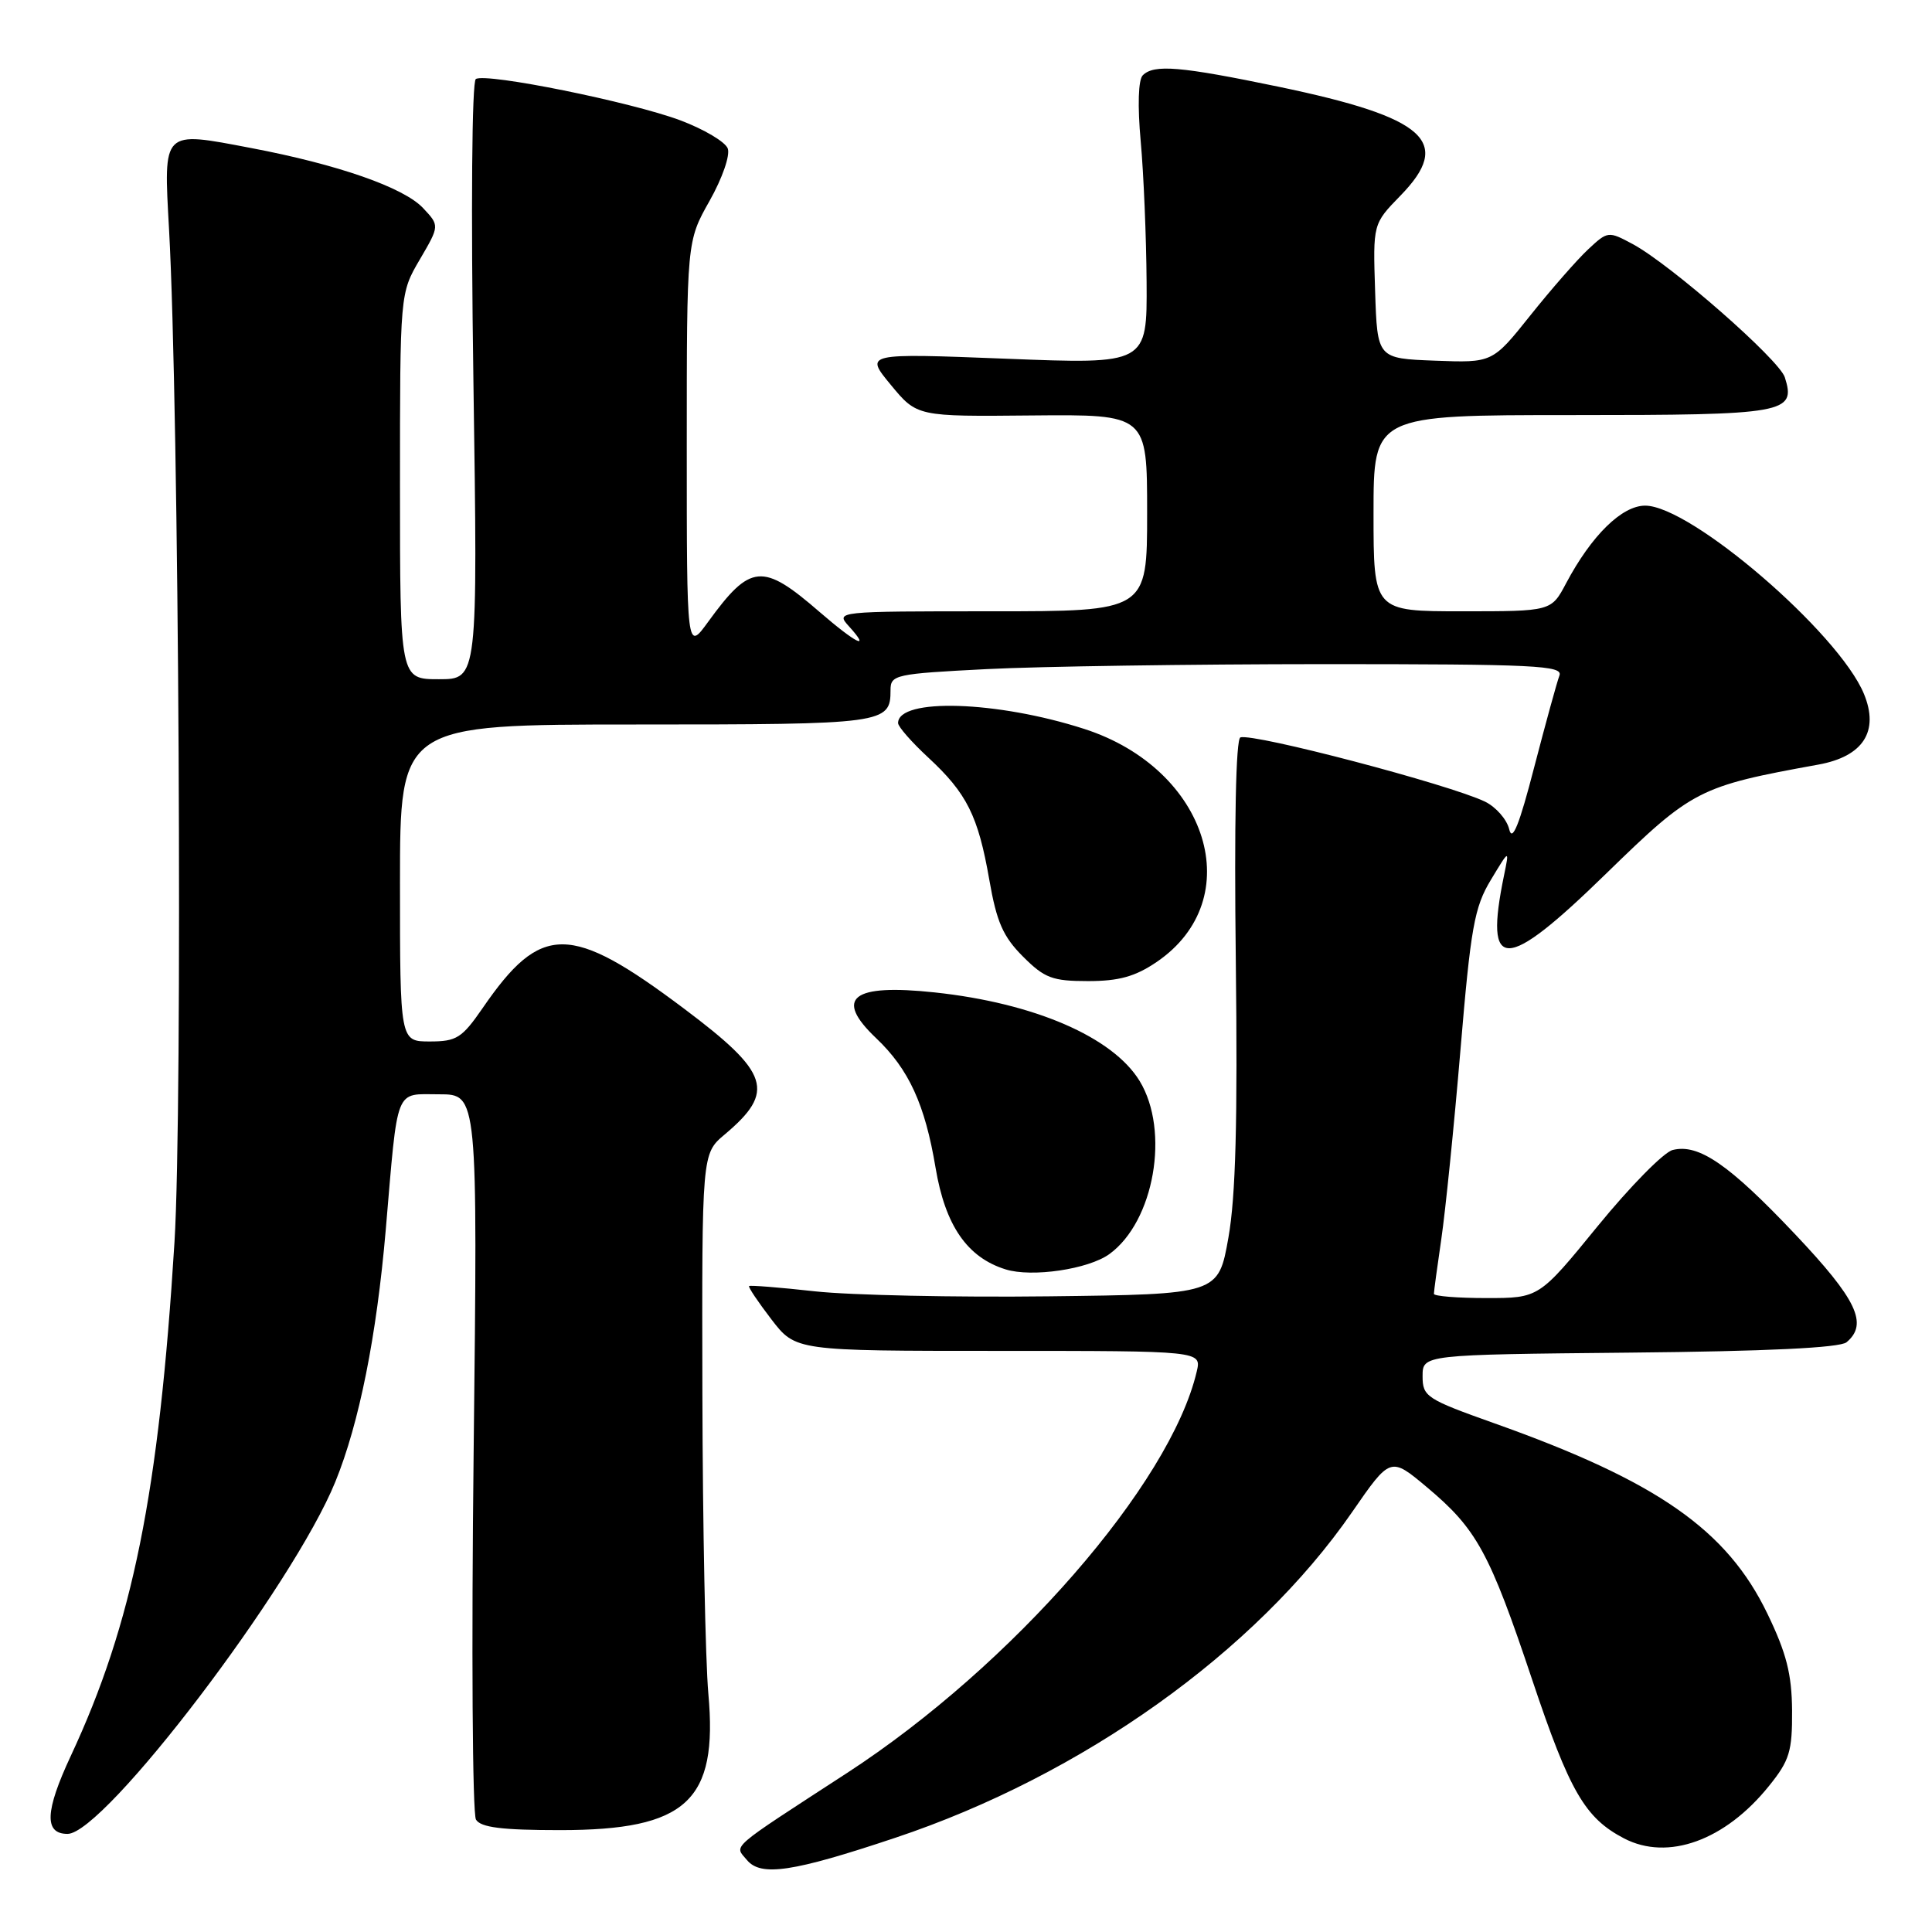 <?xml version="1.0" encoding="UTF-8" standalone="no"?>
<!DOCTYPE svg PUBLIC "-//W3C//DTD SVG 1.1//EN" "http://www.w3.org/Graphics/SVG/1.1/DTD/svg11.dtd" >
<svg xmlns="http://www.w3.org/2000/svg" xmlns:xlink="http://www.w3.org/1999/xlink" version="1.1" viewBox="0 0 256 256">
 <g >
 <path fill="currentColor"
d=" M 118.65 243.51 C 143.40 235.24 166.36 218.87 179.14 200.39 C 184.24 193.01 184.24 193.01 189.07 197.06 C 195.68 202.60 197.36 205.66 203.04 222.63 C 207.99 237.40 210.02 240.90 215.20 243.60 C 221.01 246.62 228.59 243.88 234.40 236.65 C 237.13 233.27 237.49 232.07 237.46 226.65 C 237.42 221.83 236.72 219.06 234.19 213.82 C 228.83 202.71 219.60 196.27 198.00 188.59 C 189.01 185.39 188.50 185.06 188.50 182.36 C 188.50 179.50 188.50 179.50 215.92 179.23 C 234.10 179.06 243.78 178.59 244.67 177.86 C 247.59 175.43 246.04 172.18 237.83 163.51 C 229.11 154.29 225.07 151.51 221.64 152.38 C 220.46 152.67 216.00 157.21 211.71 162.46 C 203.93 172.00 203.93 172.00 196.96 172.00 C 193.13 172.00 190.00 171.75 190.00 171.44 C 190.00 171.13 190.44 167.87 190.98 164.19 C 191.52 160.51 192.67 149.22 193.52 139.10 C 194.88 122.88 195.36 120.21 197.54 116.60 C 200.01 112.50 200.01 112.50 199.29 116.00 C 196.63 128.92 199.37 128.88 212.82 115.76 C 224.27 104.61 225.08 104.19 240.96 101.31 C 246.89 100.23 249.03 96.90 246.98 91.94 C 243.63 83.85 224.04 67.00 217.99 67.00 C 214.91 67.00 210.88 70.95 207.52 77.28 C 205.55 81.00 205.55 81.00 193.77 81.00 C 182.00 81.00 182.00 81.00 182.00 68.00 C 182.00 55.00 182.00 55.00 208.38 55.00 C 236.64 55.00 238.01 54.76 236.50 50.00 C 235.75 47.65 221.39 35.07 216.36 32.35 C 213.11 30.61 213.04 30.61 210.44 33.04 C 208.99 34.39 205.54 38.33 202.78 41.79 C 197.76 48.08 197.76 48.08 190.13 47.79 C 182.50 47.50 182.50 47.50 182.21 38.58 C 181.92 29.67 181.92 29.67 185.54 25.95 C 192.56 18.77 188.99 15.57 169.41 11.49 C 156.40 8.79 152.91 8.49 151.42 9.98 C 150.83 10.57 150.72 14.00 151.15 18.73 C 151.54 23.00 151.89 31.40 151.93 37.38 C 152.00 48.27 152.00 48.27 133.29 47.53 C 114.57 46.80 114.57 46.80 118.04 51.00 C 121.51 55.20 121.51 55.20 136.76 55.05 C 152.00 54.91 152.00 54.91 152.00 67.96 C 152.00 81.00 152.00 81.00 131.35 81.00 C 110.75 81.00 110.70 81.01 112.50 83.00 C 115.46 86.27 113.45 85.28 108.59 81.08 C 101.03 74.53 99.45 74.67 93.83 82.40 C 91.00 86.30 91.00 86.30 91.00 59.13 C 91.00 31.97 91.00 31.97 94.02 26.62 C 95.72 23.60 96.77 20.57 96.43 19.67 C 96.09 18.79 93.27 17.12 90.16 15.95 C 83.72 13.53 64.42 9.62 63.05 10.47 C 62.53 10.79 62.39 27.42 62.73 50.51 C 63.31 90.00 63.31 90.00 58.16 90.00 C 53.00 90.00 53.00 90.00 53.00 64.43 C 53.00 38.86 53.00 38.86 55.63 34.38 C 58.25 29.90 58.25 29.90 56.06 27.57 C 53.50 24.84 44.76 21.79 33.25 19.61 C 21.43 17.36 21.67 17.12 22.40 30.40 C 23.72 54.23 24.22 146.79 23.12 164.59 C 21.06 197.85 17.59 215.09 9.37 232.69 C 5.96 240.00 5.83 243.00 8.95 243.00 C 13.82 243.00 38.85 210.10 44.44 196.33 C 47.60 188.57 49.90 177.04 51.11 163.00 C 52.76 143.71 52.25 145.00 58.20 145.00 C 63.30 145.00 63.30 145.00 62.76 192.36 C 62.46 218.41 62.60 240.35 63.07 241.11 C 63.71 242.15 66.52 242.50 74.22 242.50 C 90.98 242.50 95.15 238.65 93.86 224.42 C 93.47 220.06 93.11 202.18 93.07 184.69 C 93.00 152.87 93.00 152.87 96.02 150.33 C 102.79 144.63 102.00 142.18 90.64 133.65 C 75.54 122.31 71.70 122.30 63.95 133.58 C 61.21 137.55 60.50 138.00 56.95 138.00 C 53.00 138.00 53.00 138.00 53.00 117.00 C 53.00 96.00 53.00 96.00 84.30 96.00 C 117.25 96.00 118.00 95.90 118.00 91.45 C 118.00 89.41 118.58 89.28 130.75 88.66 C 137.76 88.30 157.84 88.01 175.36 88.00 C 203.45 88.00 207.15 88.18 206.63 89.52 C 206.31 90.36 204.81 95.82 203.29 101.66 C 201.31 109.33 200.38 111.62 199.98 109.89 C 199.67 108.58 198.22 106.93 196.77 106.22 C 192.03 103.94 166.11 97.13 164.36 97.71 C 163.76 97.91 163.53 109.06 163.75 127.27 C 164.00 148.54 163.74 158.54 162.77 164.00 C 161.44 171.50 161.44 171.50 138.97 171.77 C 126.61 171.92 112.67 171.62 108.00 171.11 C 103.33 170.59 99.39 170.28 99.26 170.41 C 99.12 170.55 100.46 172.53 102.22 174.83 C 105.43 179.00 105.43 179.00 132.32 179.00 C 159.22 179.00 159.22 179.00 158.57 181.75 C 155.07 196.65 134.13 220.68 112.25 234.92 C 96.35 245.26 97.29 244.44 98.97 246.46 C 100.82 248.69 105.05 248.06 118.65 243.51 Z  M 147.00 166.17 C 152.94 161.86 155.04 149.86 151.01 143.24 C 147.45 137.41 137.05 132.91 123.85 131.50 C 112.89 130.33 110.47 132.22 116.09 137.56 C 120.43 141.68 122.57 146.35 123.97 154.75 C 125.25 162.39 128.16 166.62 133.25 168.20 C 136.74 169.29 144.23 168.18 147.00 166.17 Z  M 153.26 127.47 C 165.48 119.16 160.13 101.90 143.68 96.59 C 132.14 92.86 119.00 92.45 119.00 95.81 C 119.00 96.29 120.80 98.34 122.99 100.37 C 128.12 105.12 129.61 108.10 131.09 116.59 C 132.06 122.17 132.91 124.11 135.55 126.75 C 138.41 129.61 139.44 130.00 144.17 130.00 C 148.26 130.00 150.42 129.40 153.26 127.47 Z "/>
</g>
</svg>